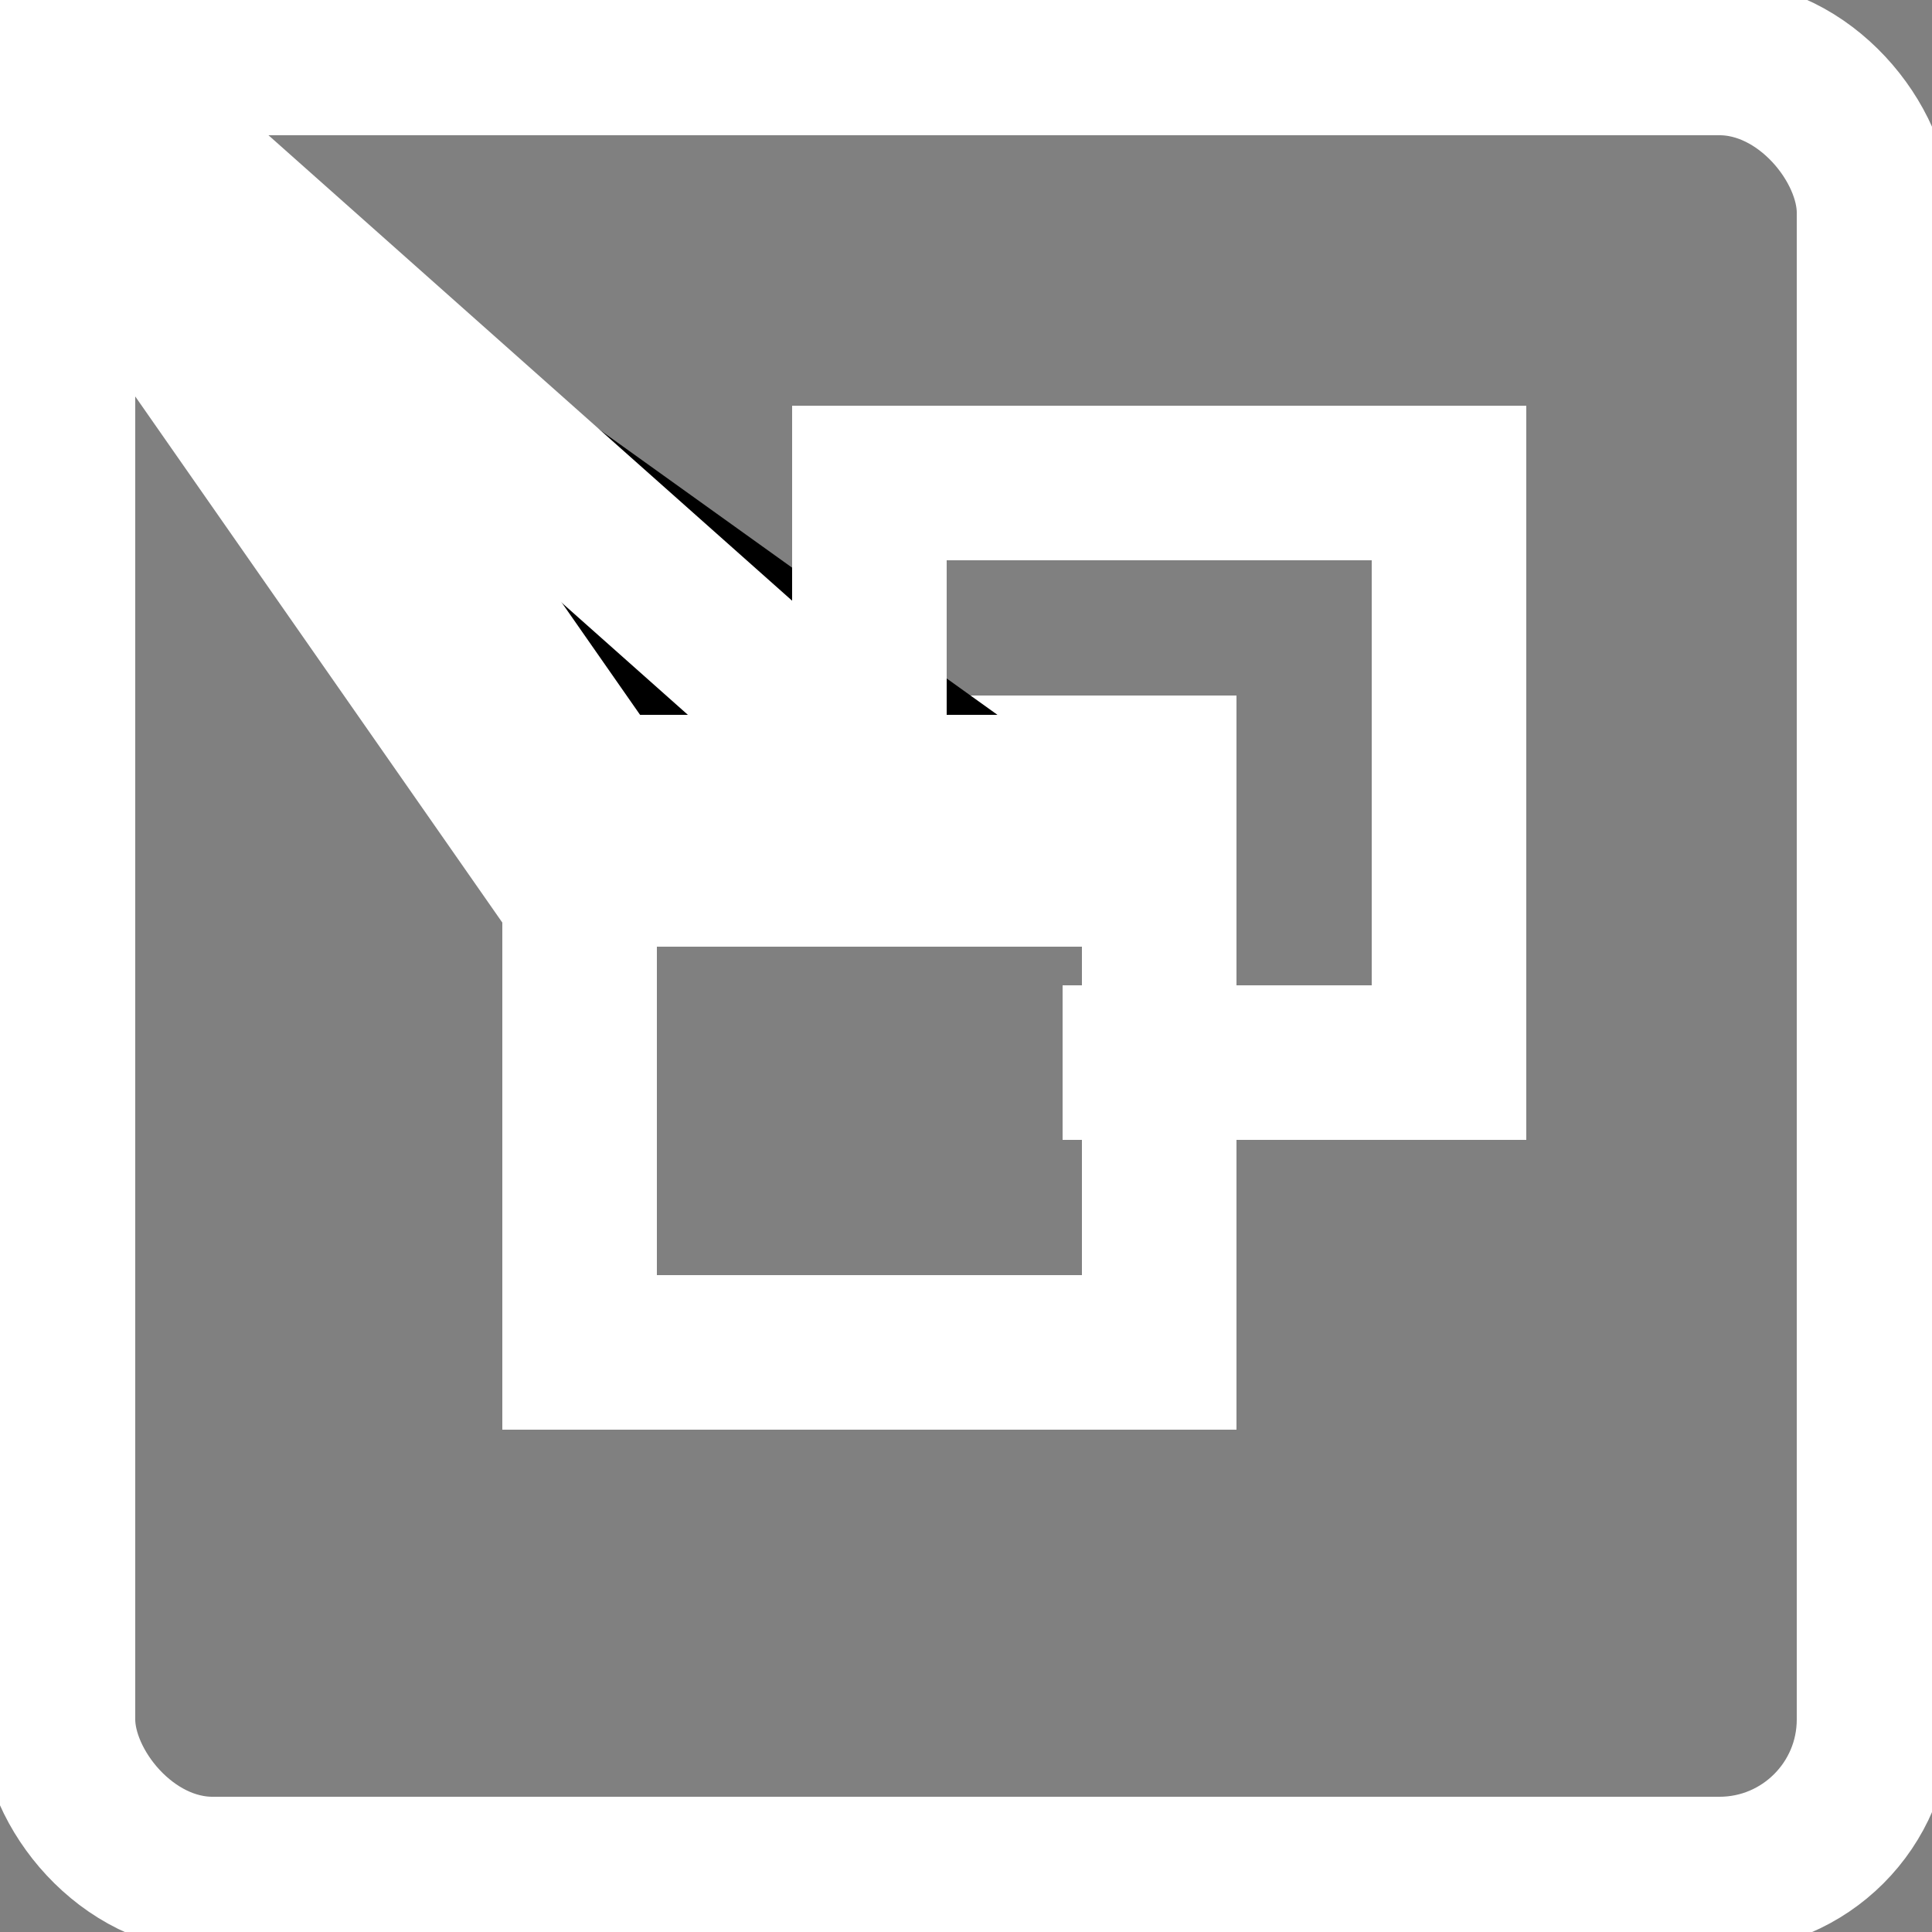 <?xml version="1.1" encoding="UTF-8"?>
<svg height="100" width="100">
  <rect width="100%" height="100%" fill="#808080" stroke="none"/>
  <rect style="fill:none;stroke:#FFFFFF;stroke-width:8" width="94" height="94" x="3" y="3" rx="8" ry="8"/>
  <rect style="fill:none;stroke:#FFFFFF;stroke-width:8" width="30" height="30" x="30" y="40" />
  <path style="stroke:#FFFFFF;stroke-width:12" d="L 30 43 60 43" />
  <path style="fill:none;stroke:#FFFFFF;stroke-width:8" d="L 45 40 45 25 75 25 75 55 55 55" />
</svg>
